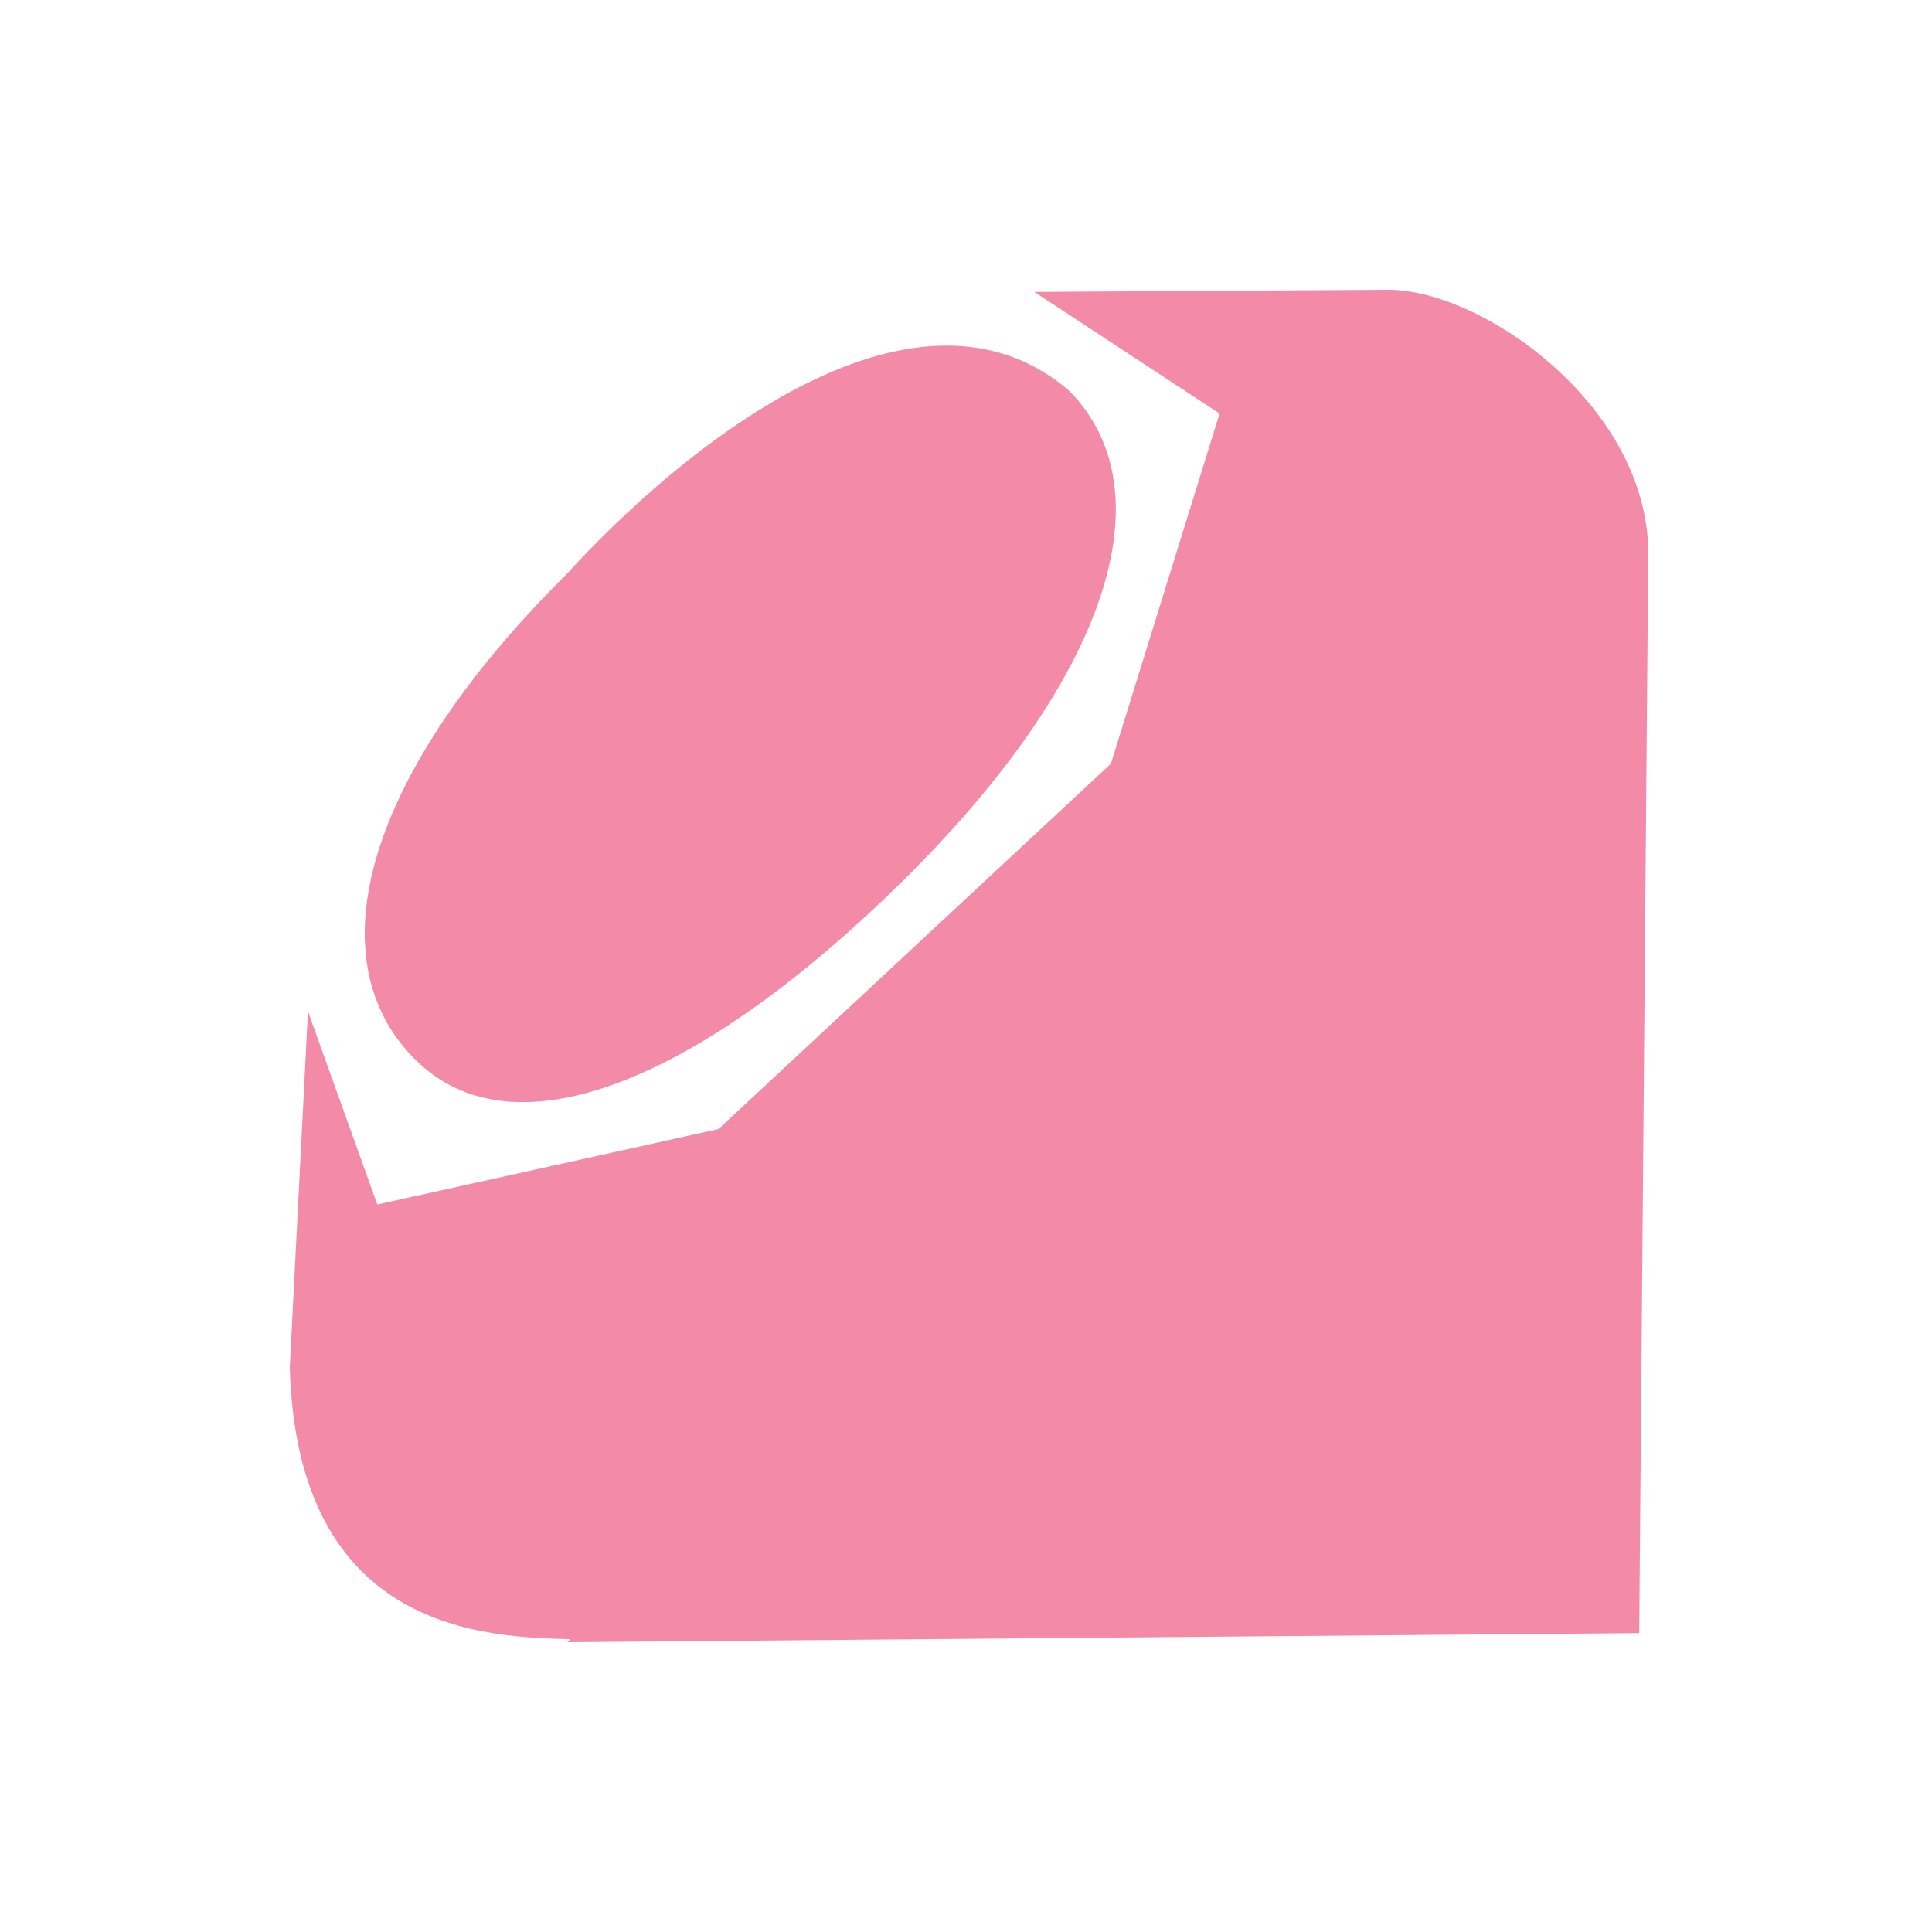 <svg width="20" height="20" viewBox="0 0 20 20" fill="none" xmlns="http://www.w3.org/2000/svg">
<path d="M10.707 3.022L12.625 4.281L11.5 7.906L7.438 11.688L3.906 12.469L3.188 10.469L3 14.156C3.077 16.915 5.059 16.945 5.906 16.969L5.875 17L16.969 16.906L17.062 5.812C17.123 4.248 15.365 3.001 14.375 3L10.707 3.022ZM5.87 5.939C3.781 8.01 3.256 9.918 4.29 10.96C5.323 12.004 7.282 11.165 9.371 9.094C11.461 7.023 12.098 5.085 11.065 4.042C9.426 2.648 6.977 4.721 5.87 5.939Z" fill="#F38BA8"/>
</svg>
